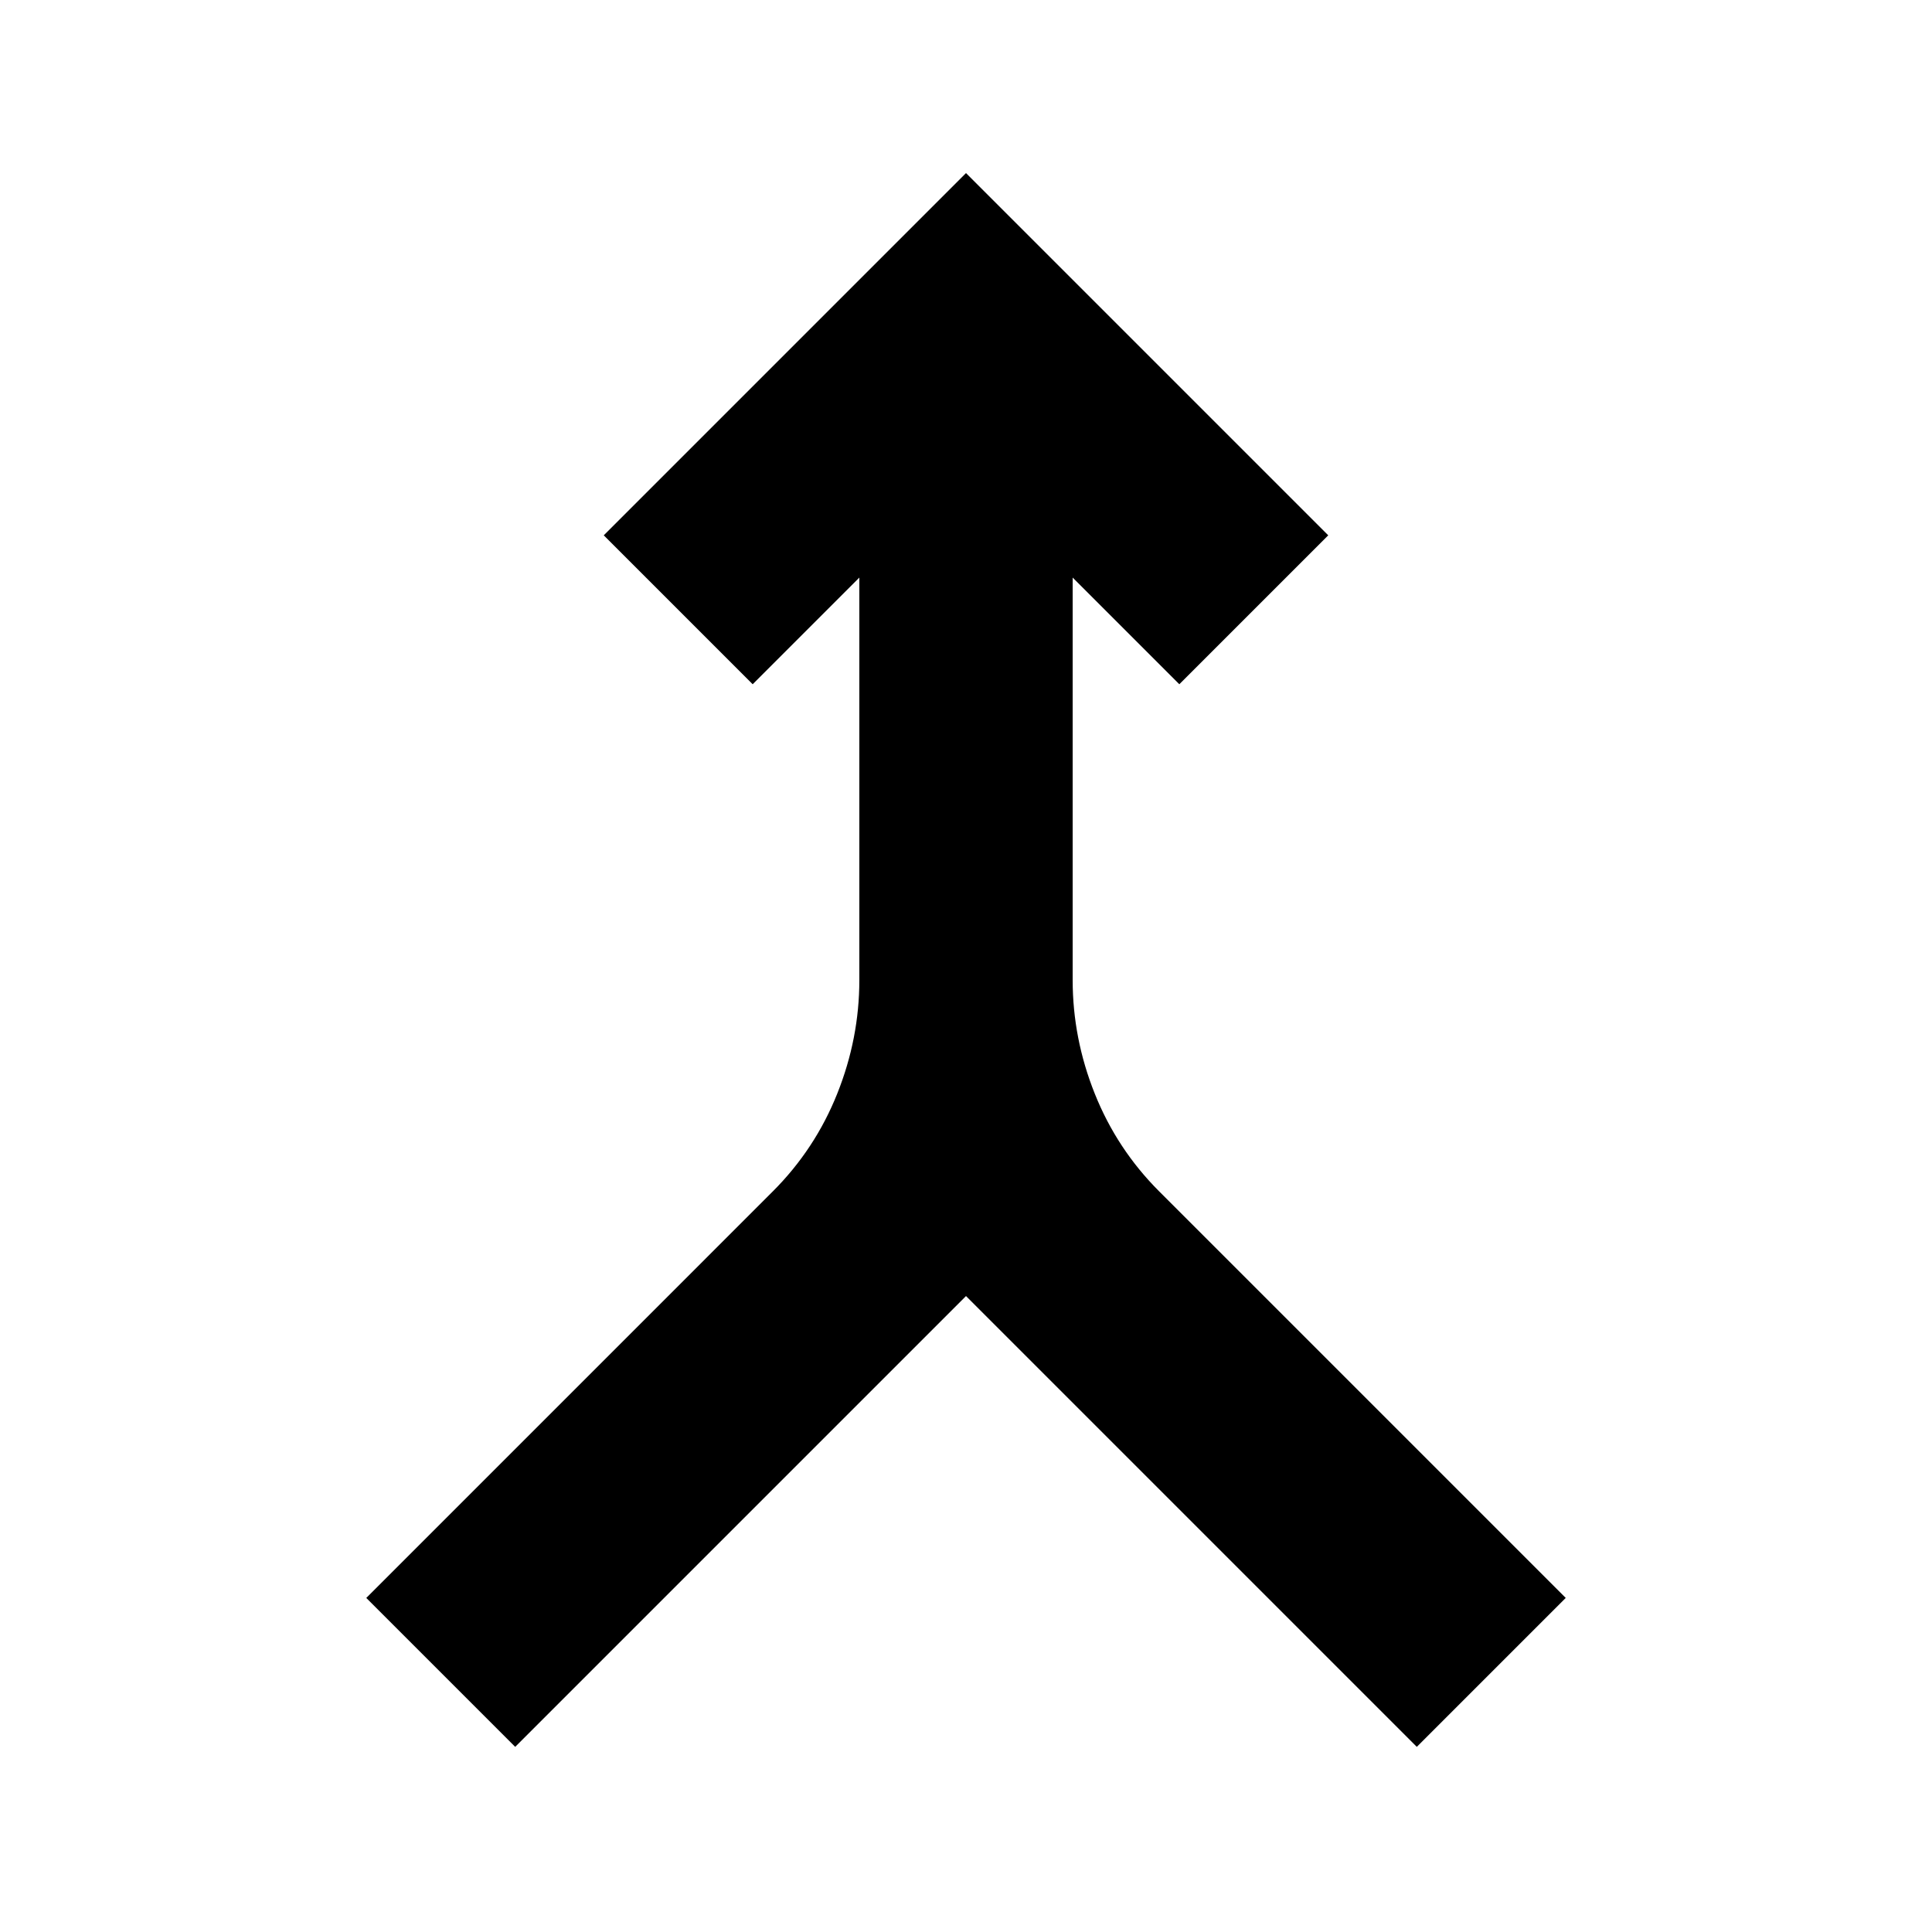<svg xmlns="http://www.w3.org/2000/svg" height="24" width="24"><path d="m6.4 21.7-1.85-1.85L9.6 14.8q.525-.525.8-1.213.275-.687.275-1.412v-5L9.35 8.5 7.5 6.65l4.5-4.5 4.5 4.5-1.85 1.85-1.325-1.325v5q0 .725.275 1.412.275.688.8 1.213l5.05 5.05-1.85 1.85-5.6-5.6Z"/></svg>